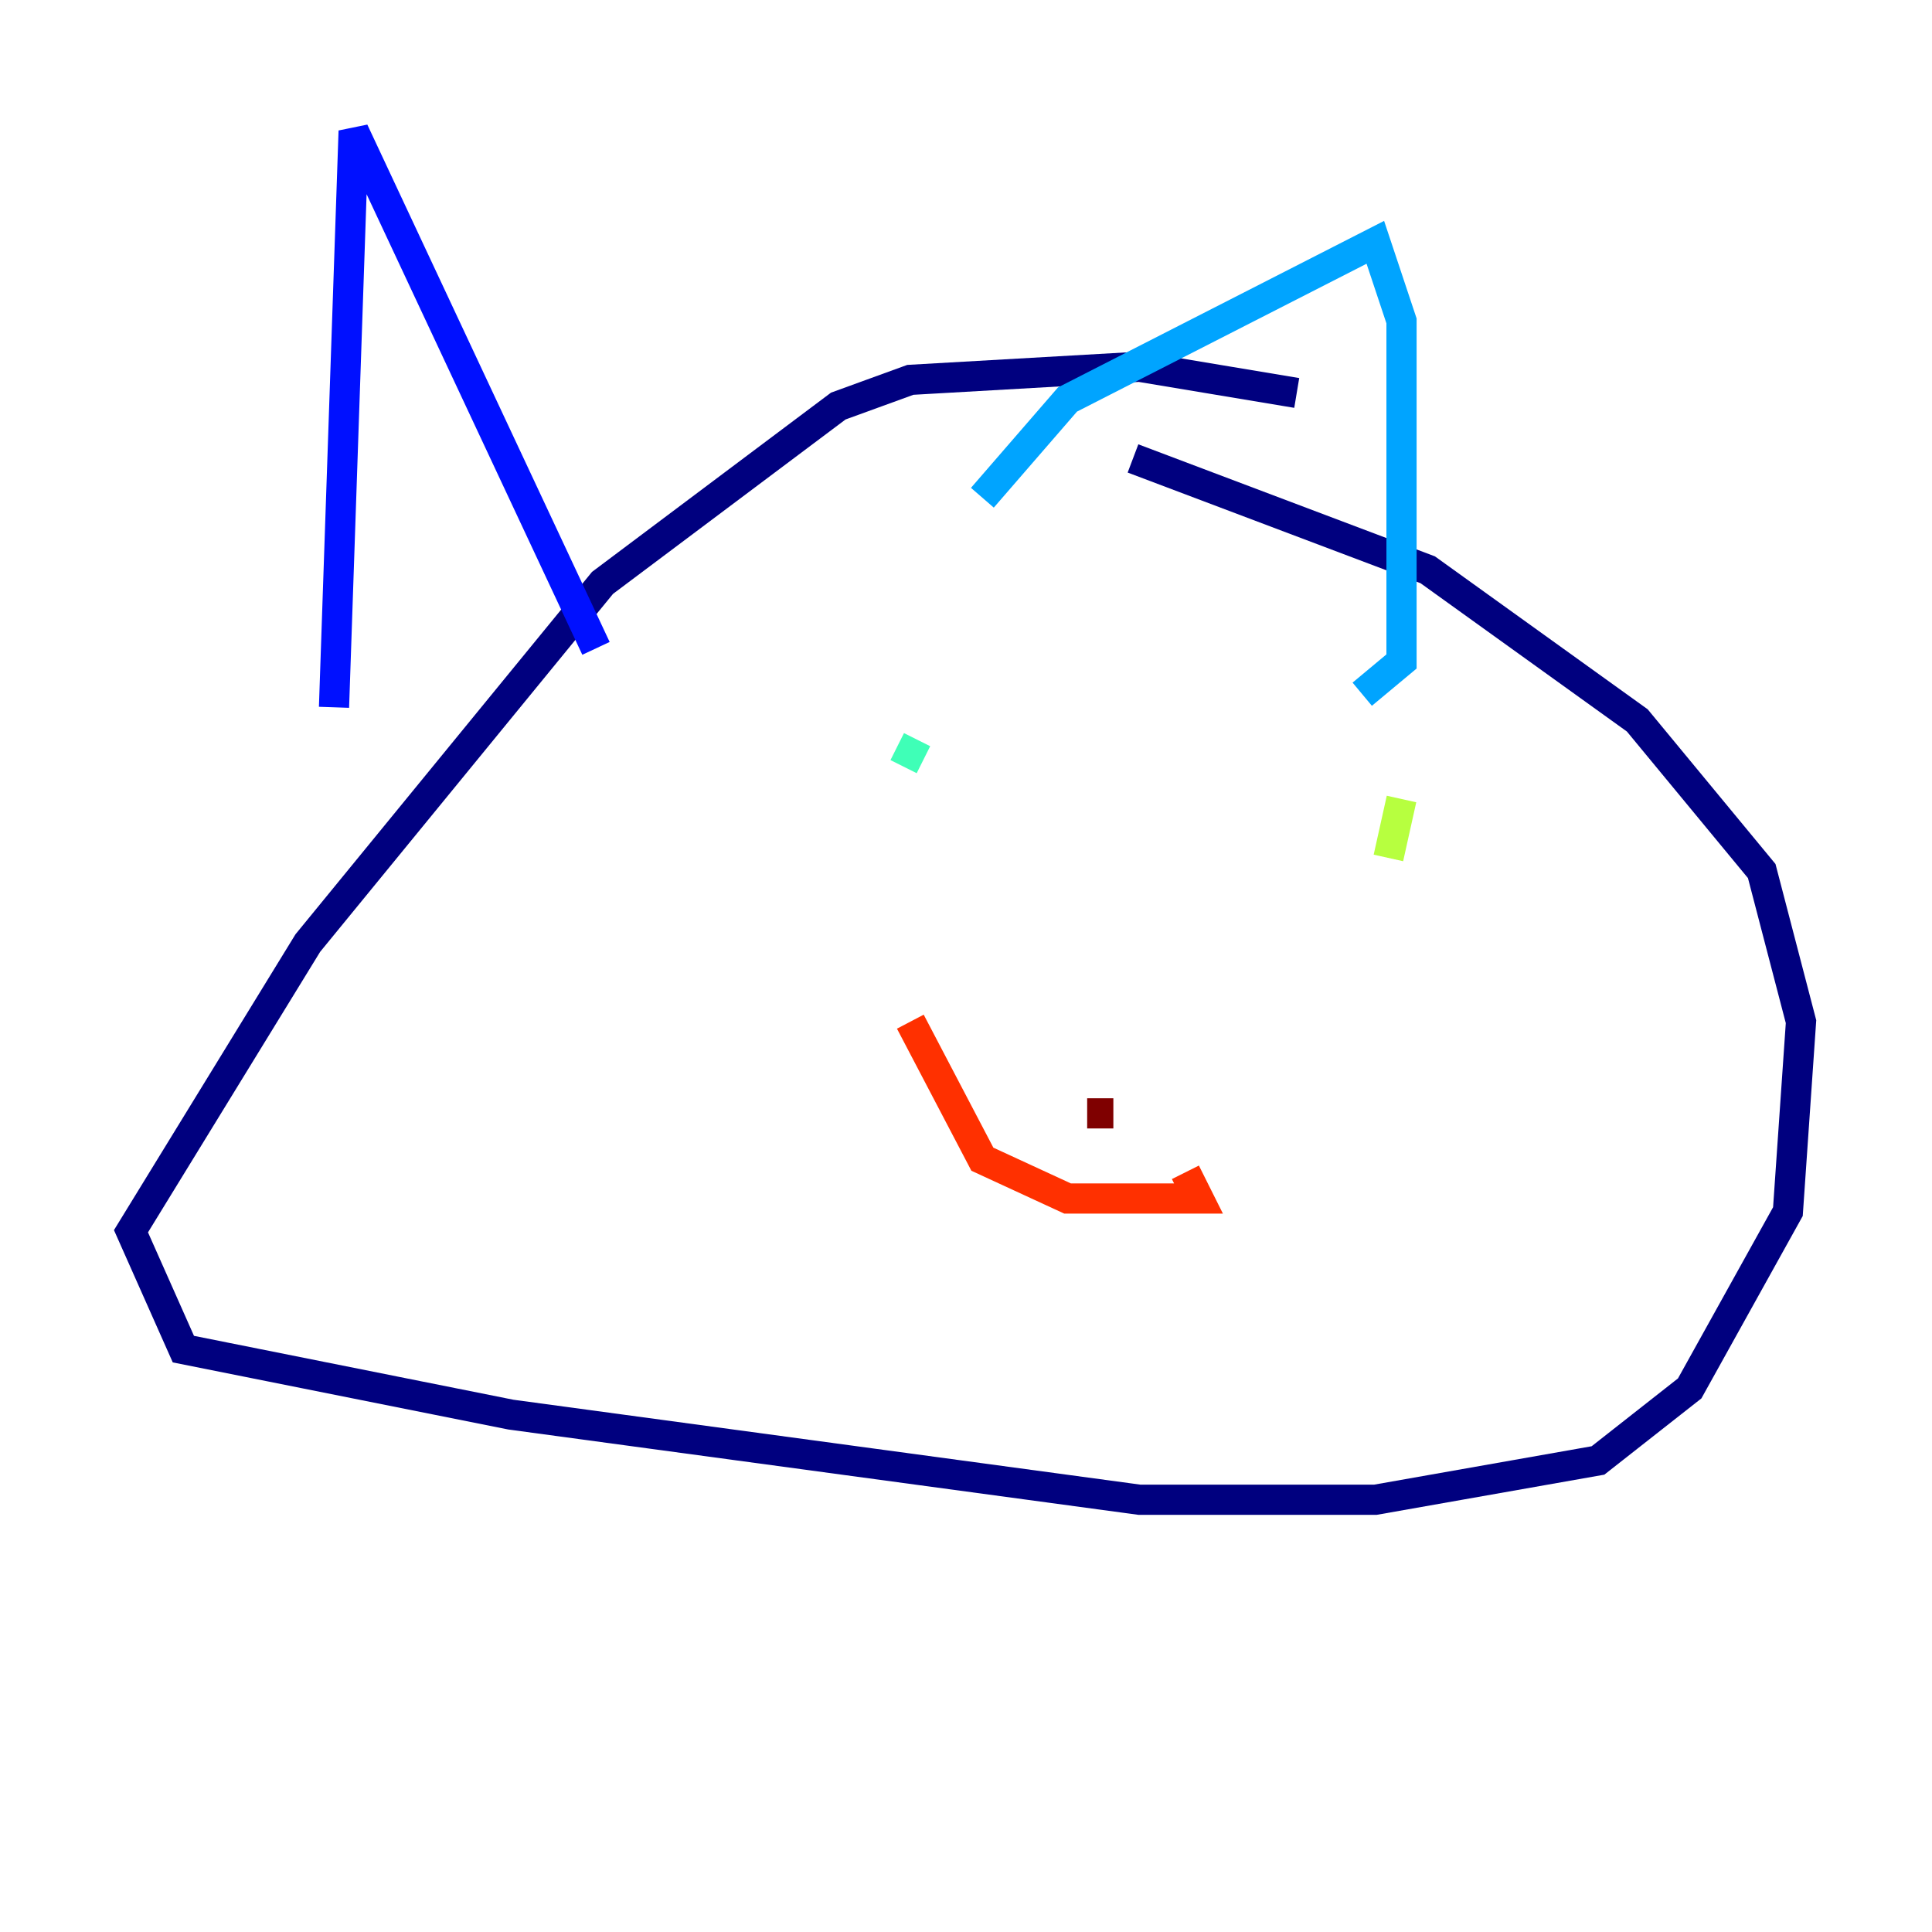 <?xml version="1.0" encoding="utf-8" ?>
<svg baseProfile="tiny" height="128" version="1.2" viewBox="0,0,128,128" width="128" xmlns="http://www.w3.org/2000/svg" xmlns:ev="http://www.w3.org/2001/xml-events" xmlns:xlink="http://www.w3.org/1999/xlink"><defs /><polyline fill="none" points="85.912,26.034 75.498,24.298 60.312,25.166 55.539,26.902 39.919,38.617 20.393,62.481 8.678,81.573 12.149,89.383 33.844,93.722 75.498,99.363 91.119,99.363 105.871,96.759 111.946,91.986 118.454,80.271 119.322,67.688 116.719,57.709 108.475,47.729 94.59,37.749 75.064,30.373" stroke="#00007f" stroke-width="2" /><polyline fill="none" points="22.129,46.861 23.43,8.678 39.485,42.956" stroke="#0010ff" stroke-width="2" /><polyline fill="none" points="65.085,32.976 70.725,26.468 91.119,16.054 92.854,21.261 92.854,43.824 90.251,45.993" stroke="#00a4ff" stroke-width="2" /><polyline fill="none" points="59.444,49.464 61.18,50.332" stroke="#3fffb7" stroke-width="2" /><polyline fill="none" points="92.854,52.936 91.986,56.841" stroke="#b7ff3f" stroke-width="2" /><polyline fill="none" points="85.044,65.085 85.044,65.085" stroke="#ffb900" stroke-width="2" /><polyline fill="none" points="60.312,67.688 65.085,76.8 70.725,79.403 79.403,79.403 78.536,77.668" stroke="#ff3000" stroke-width="2" /><polyline fill="none" points="72.027,73.763 73.763,73.763" stroke="#7f0000" stroke-width="2" /></svg>